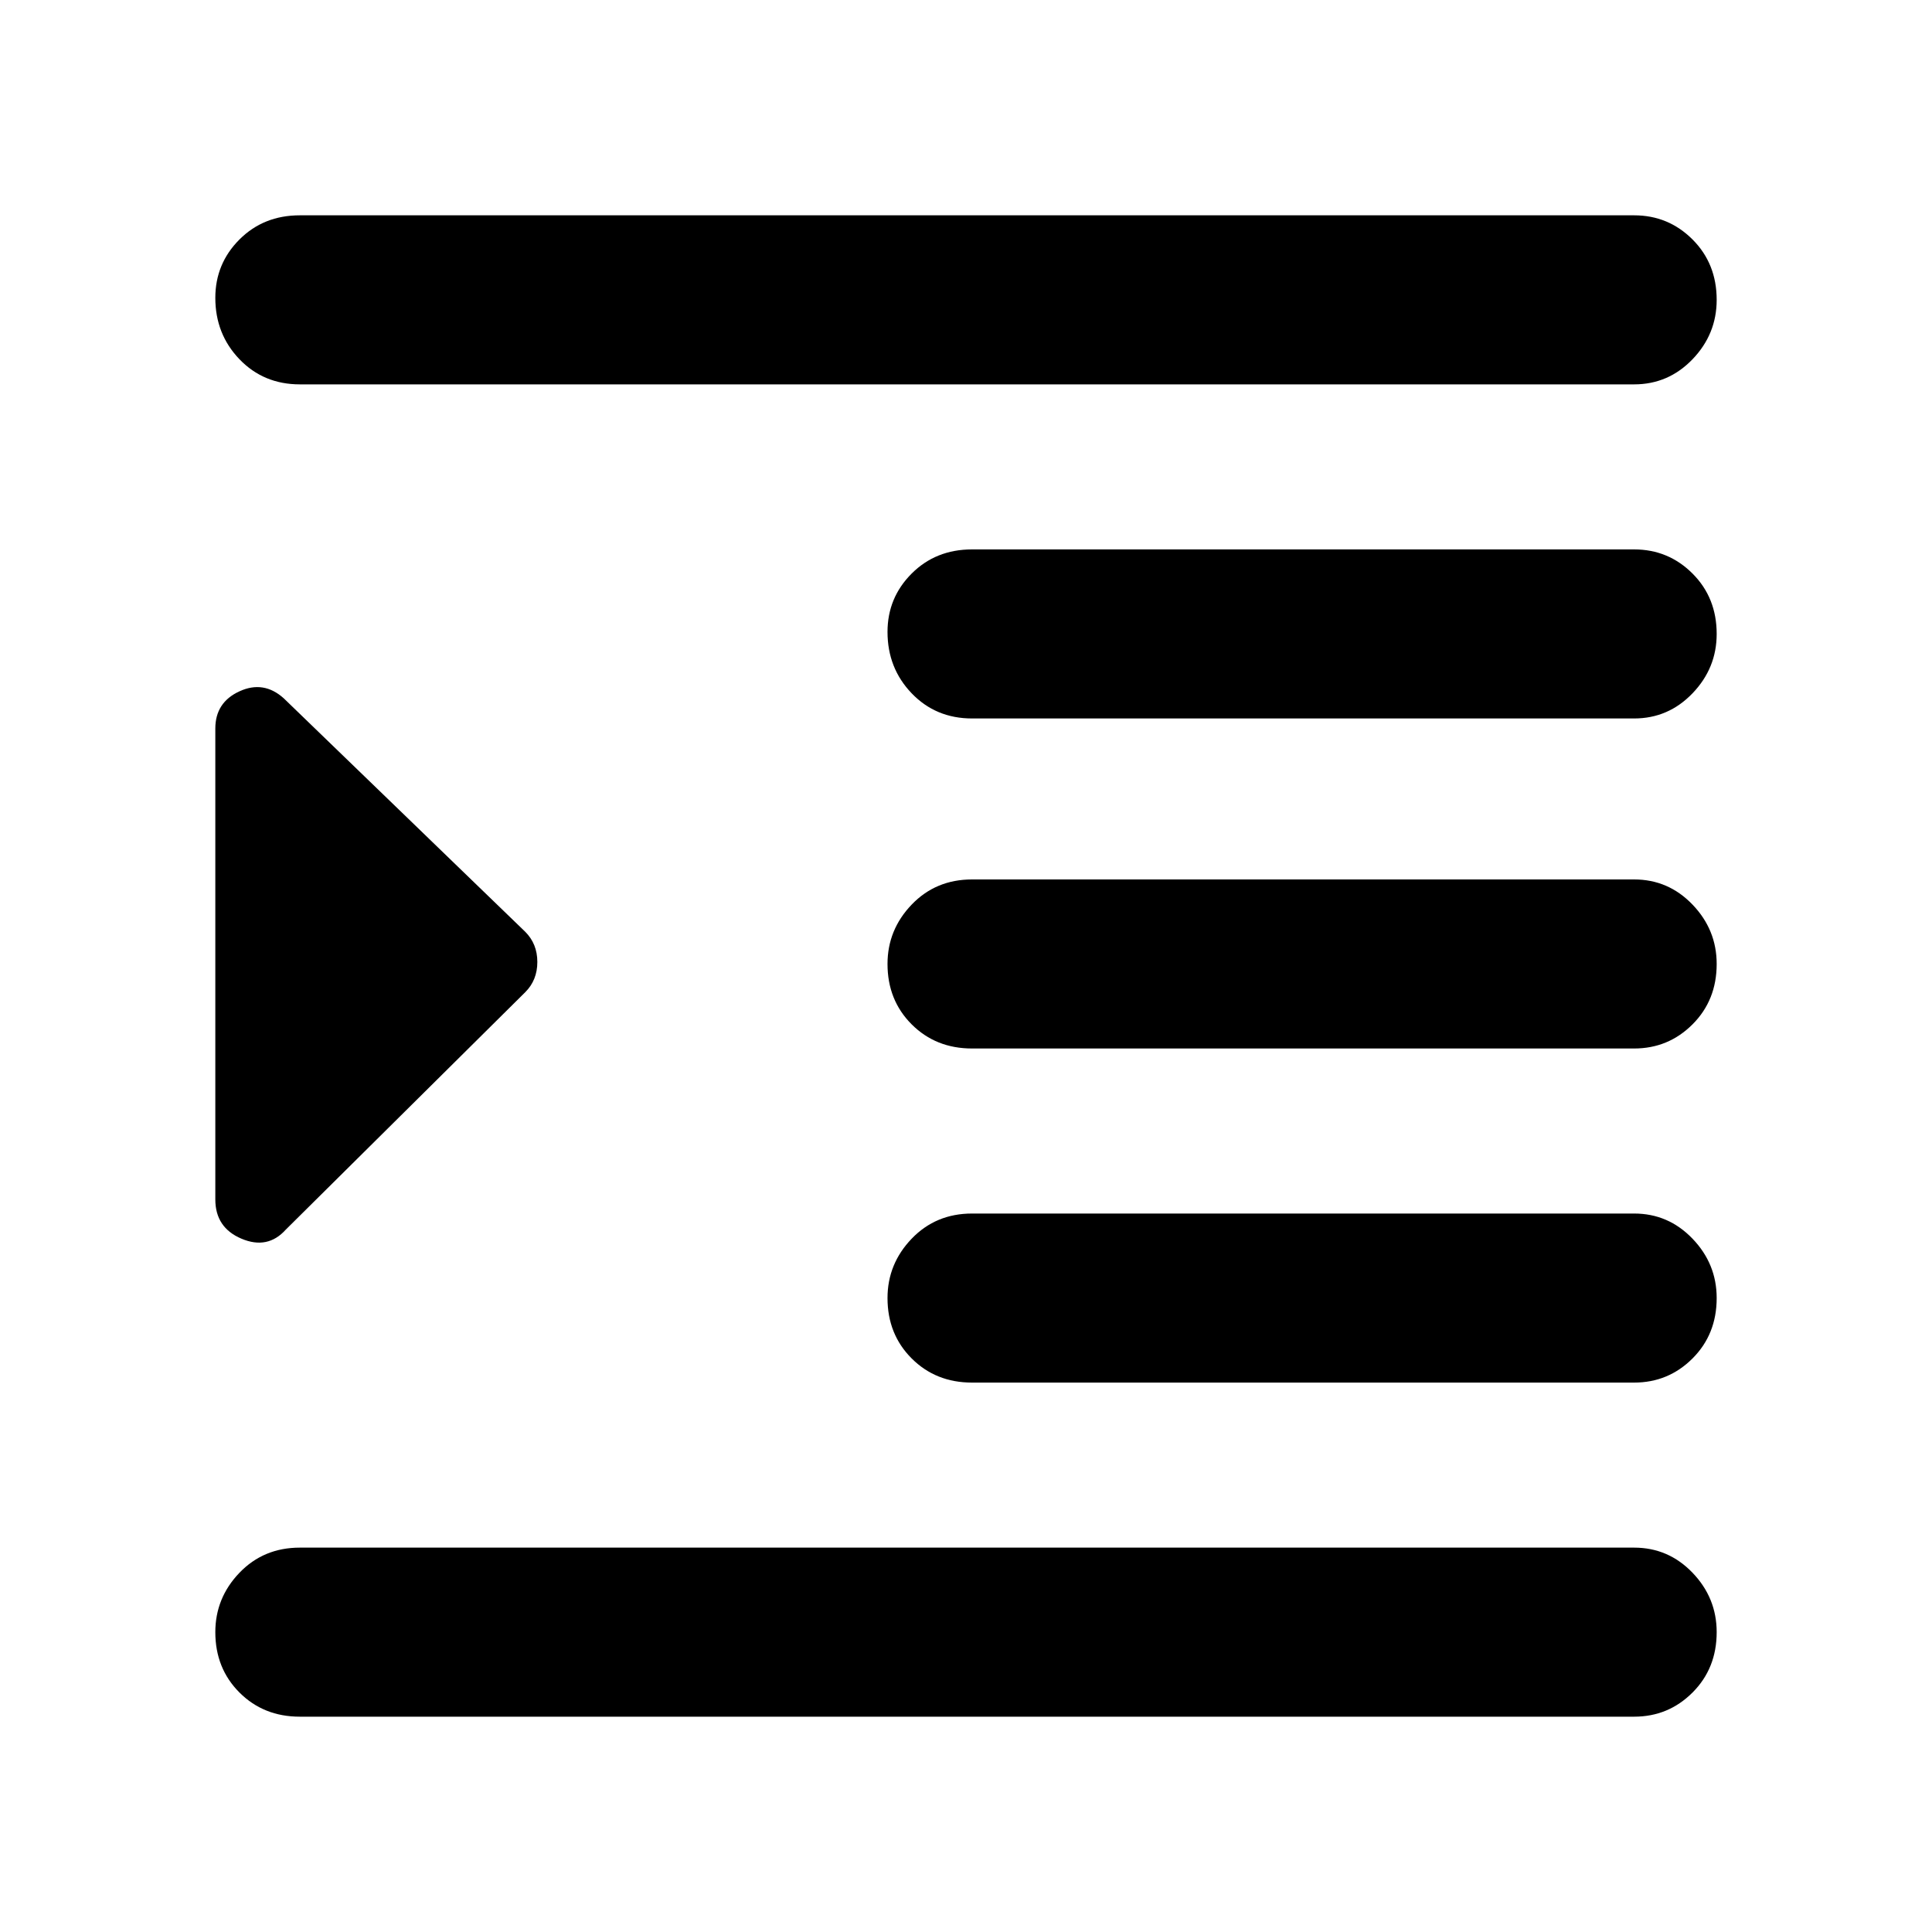 <svg xmlns="http://www.w3.org/2000/svg" height="40" width="40"><path d="M6.208 35.542Q5.458 35.542 4.958 35.042Q4.458 34.542 4.458 33.792Q4.458 33.083 4.958 32.562Q5.458 32.042 6.208 32.042H33.833Q34.542 32.042 35.042 32.562Q35.542 33.083 35.542 33.792Q35.542 34.542 35.042 35.042Q34.542 35.542 33.833 35.542ZM4.458 24.833V15.083Q4.458 14.542 4.958 14.313Q5.458 14.083 5.875 14.458L10.875 19.292Q11.125 19.542 11.125 19.917Q11.125 20.292 10.875 20.542L5.917 25.458Q5.542 25.875 5 25.646Q4.458 25.417 4.458 24.833ZM20.125 28.625Q19.375 28.625 18.875 28.125Q18.375 27.625 18.375 26.875Q18.375 26.167 18.875 25.646Q19.375 25.125 20.125 25.125H33.833Q34.542 25.125 35.042 25.646Q35.542 26.167 35.542 26.875Q35.542 27.625 35.042 28.125Q34.542 28.625 33.833 28.625ZM6.208 7.958Q5.458 7.958 4.958 7.438Q4.458 6.917 4.458 6.167Q4.458 5.458 4.958 4.958Q5.458 4.458 6.208 4.458H33.833Q34.542 4.458 35.042 4.958Q35.542 5.458 35.542 6.208Q35.542 6.917 35.042 7.438Q34.542 7.958 33.833 7.958ZM20.125 14.875Q19.375 14.875 18.875 14.354Q18.375 13.833 18.375 13.083Q18.375 12.375 18.875 11.875Q19.375 11.375 20.125 11.375H33.833Q34.542 11.375 35.042 11.875Q35.542 12.375 35.542 13.125Q35.542 13.833 35.042 14.354Q34.542 14.875 33.833 14.875ZM20.125 21.708Q19.375 21.708 18.875 21.208Q18.375 20.708 18.375 19.958Q18.375 19.25 18.875 18.729Q19.375 18.208 20.125 18.208H33.833Q34.542 18.208 35.042 18.729Q35.542 19.25 35.542 19.958Q35.542 20.708 35.042 21.208Q34.542 21.708 33.833 21.708Z"/></svg>